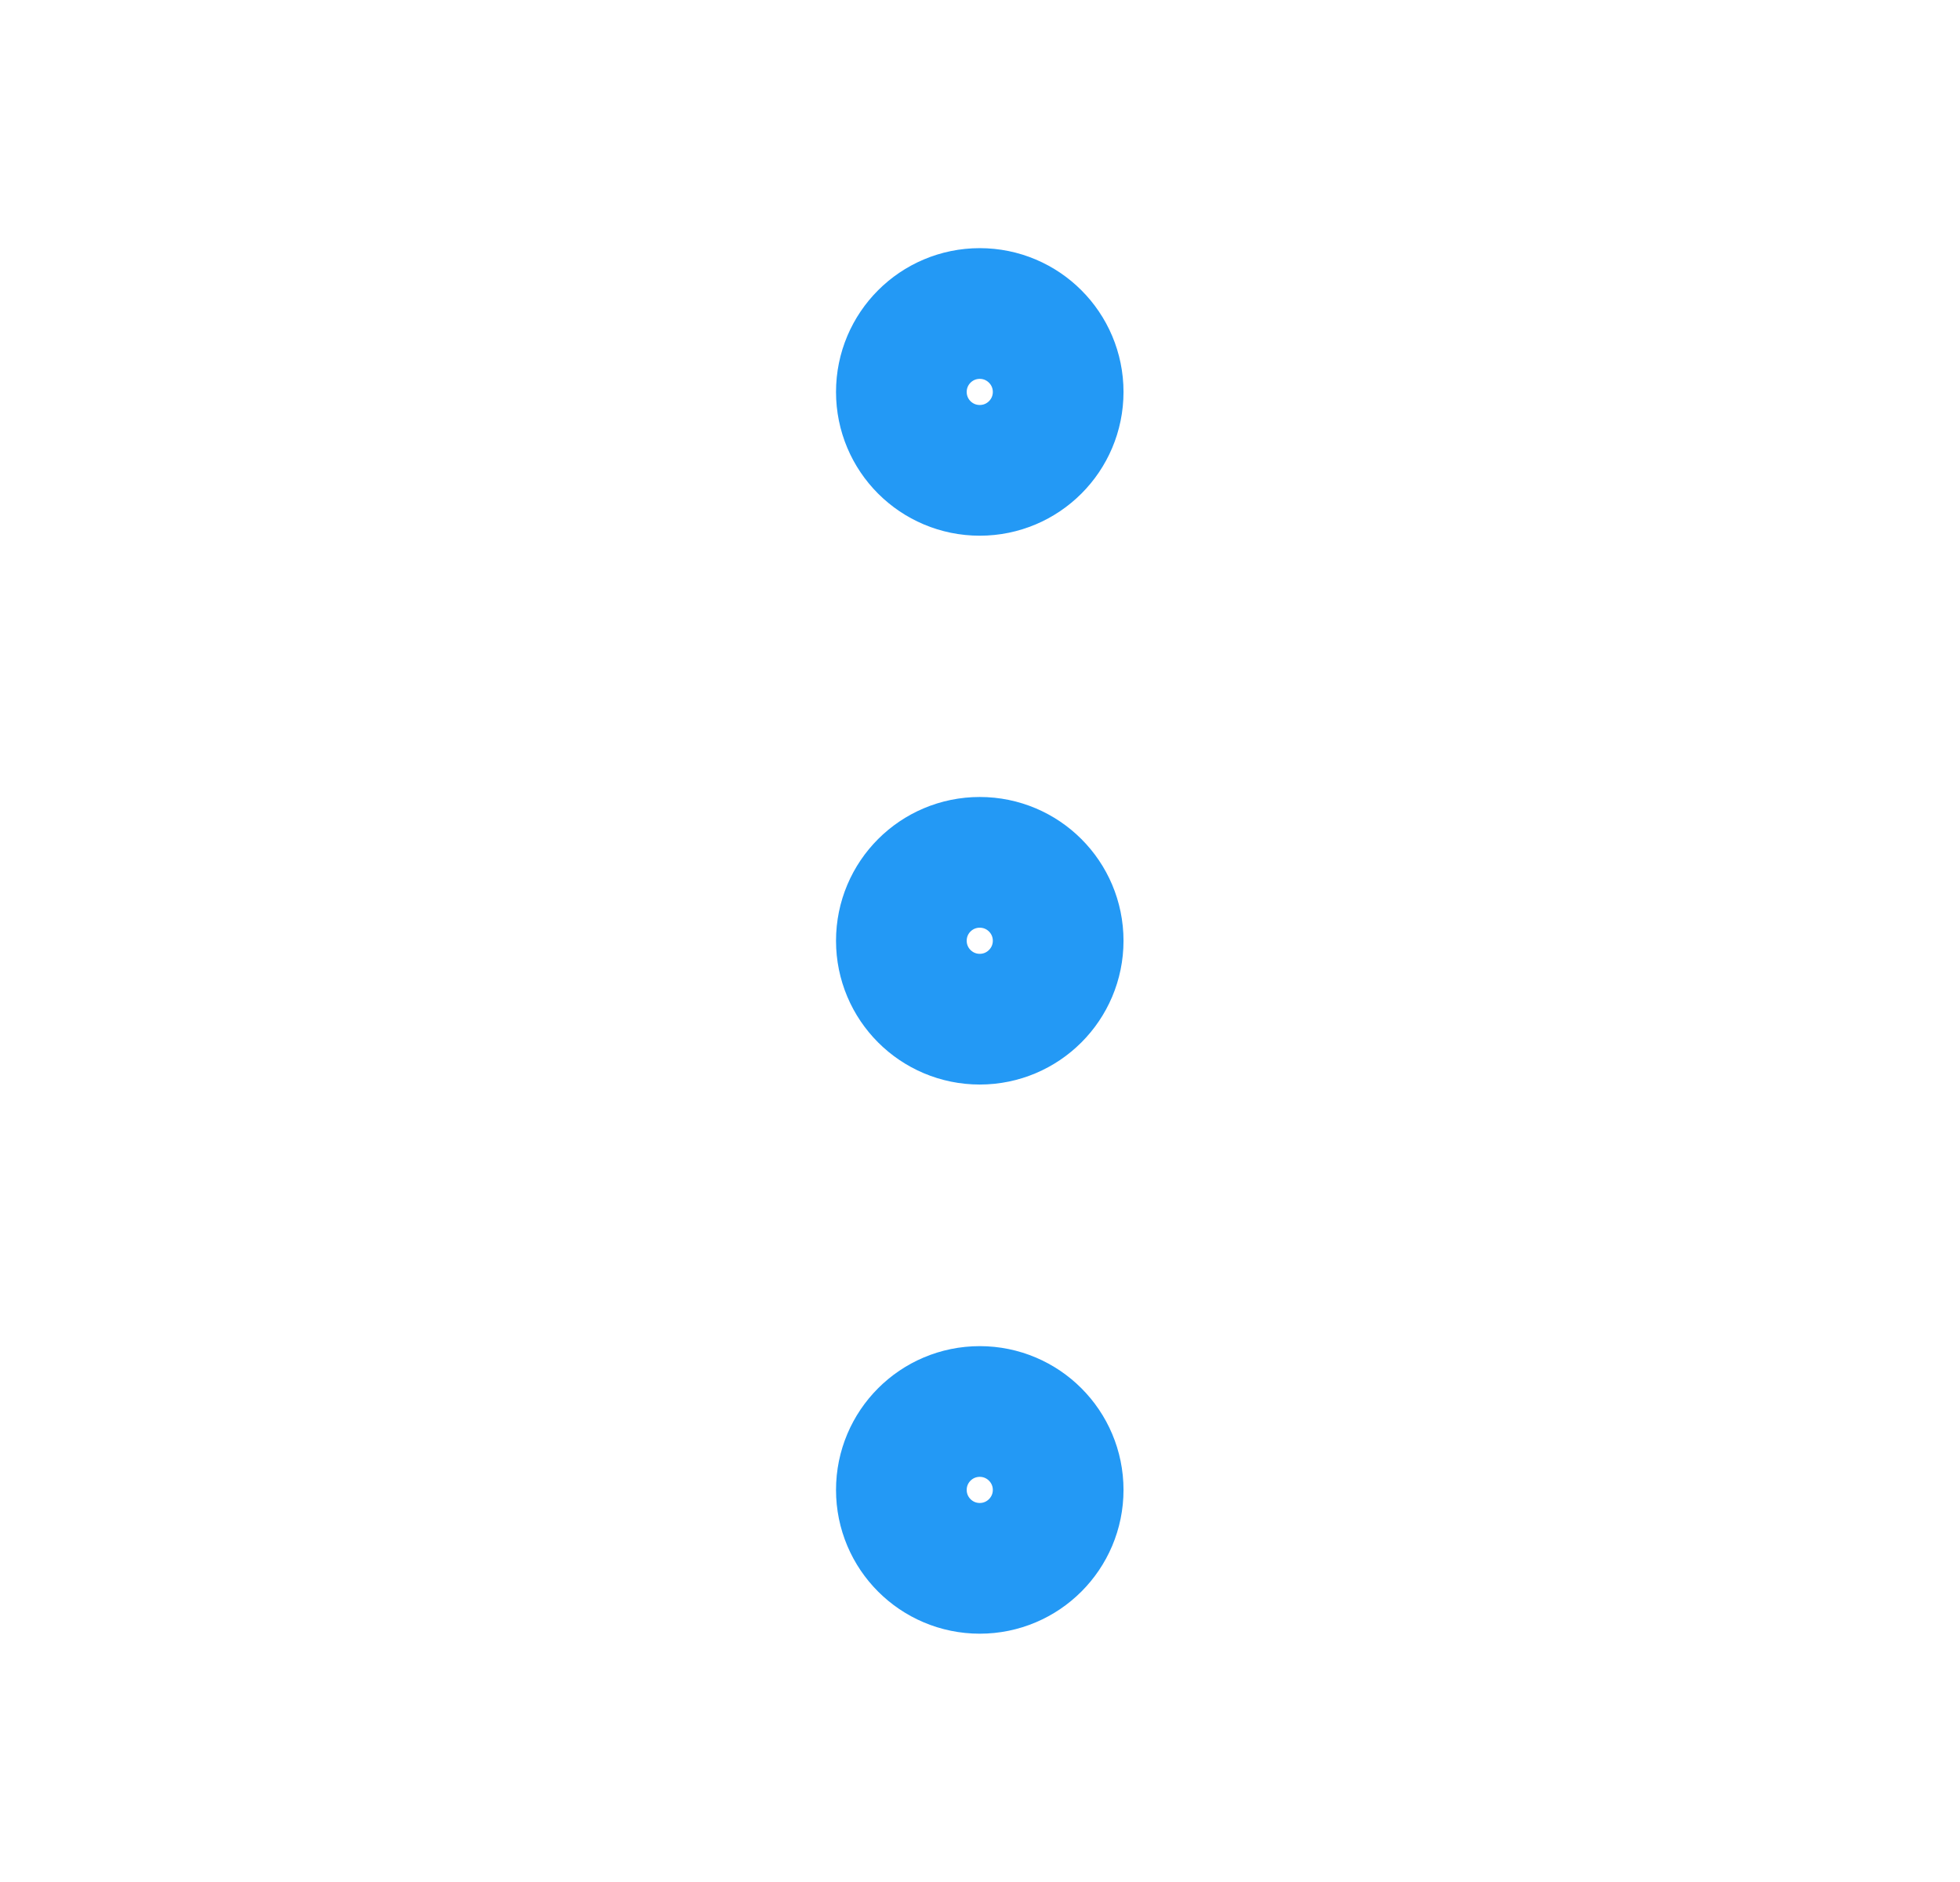<svg width="25" height="24" viewBox="0 0 25 24" fill="none" xmlns="http://www.w3.org/2000/svg">
<path d="M12.497 12.997C13.049 12.997 13.497 12.549 13.497 11.997C13.497 11.444 13.049 10.997 12.497 10.997C11.944 10.997 11.497 11.444 11.497 11.997C11.497 12.549 11.944 12.997 12.497 12.997Z" stroke="#2399F5" stroke-width="1.667" stroke-linecap="round" stroke-linejoin="round"/>
<path d="M12.497 5.998C13.049 5.998 13.497 5.551 13.497 4.998C13.497 4.446 13.049 3.998 12.497 3.998C11.944 3.998 11.497 4.446 11.497 4.998C11.497 5.551 11.944 5.998 12.497 5.998Z" stroke="#2399F5" stroke-width="1.667" stroke-linecap="round" stroke-linejoin="round"/>
<path d="M12.497 20C13.049 20 13.497 19.552 13.497 19C13.497 18.448 13.049 18 12.497 18C11.944 18 11.497 18.448 11.497 19C11.497 19.552 11.944 20 12.497 20Z" stroke="#2399F5" stroke-width="1.667" stroke-linecap="round" stroke-linejoin="round"/>
</svg>
